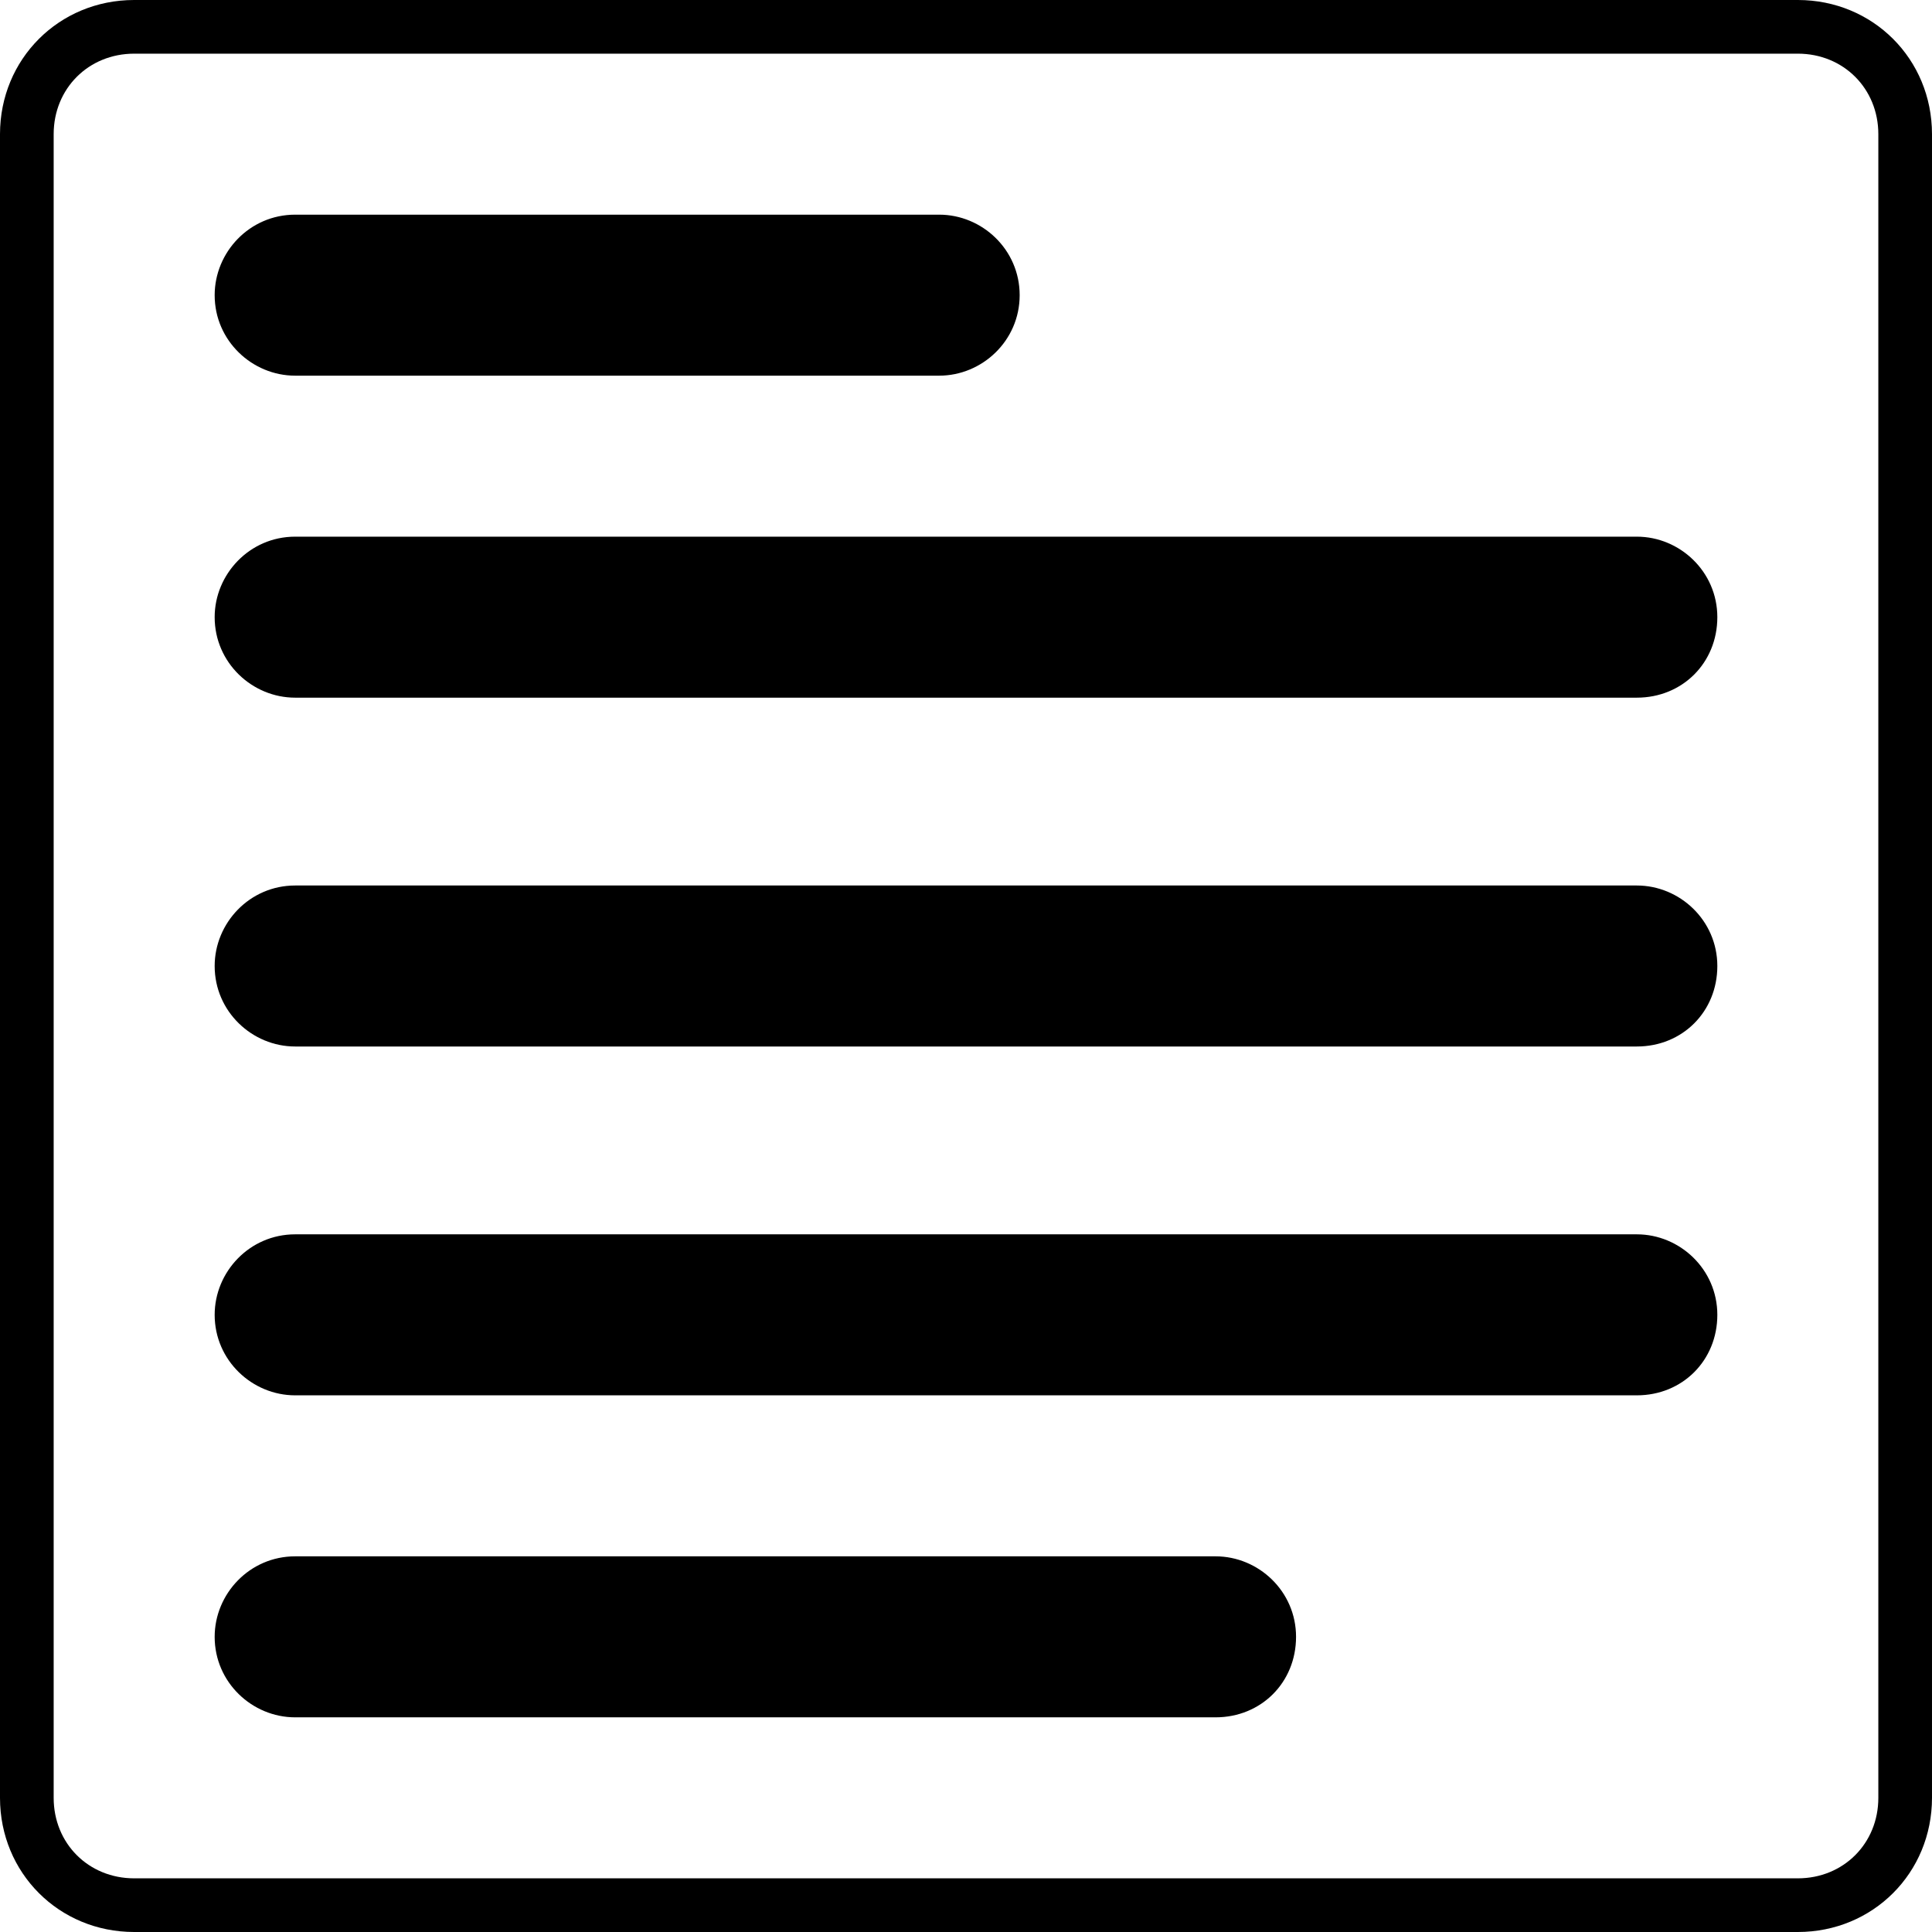 <?xml version="1.0" encoding="utf-8"?>
<!-- Generator: Adobe Illustrator 20.1.0, SVG Export Plug-In . SVG Version: 6.00 Build 0)  -->
<svg version="1.1" id="Layer_2" xmlns="http://www.w3.org/2000/svg" xmlns:xlink="http://www.w3.org/1999/xlink" x="0px" y="0px"
	 viewBox="0 0 72 72" style="enable-background:new 0 0 72 72;" xml:space="preserve">
<g>
	<g>
		<path d="M67,72H5c-2.8,0-5-2.2-5-5V5c0-2.8,2.2-5,5-5h62c2.8,0,5,2.2,5,5v62C72,69.8,69.8,72,67,72z M5,2C3.3,2,2,3.3,2,5v62
			c0,1.7,1.3,3,3,3h62c1.7,0,3-1.3,3-3V5c0-1.7-1.3-3-3-3H5z"/>
	</g>
	<g>
		<path d="M61,26H11c-1.6,0-3-1.3-3-3v0c0-1.6,1.3-3,3-3h50c1.6,0,3,1.3,3,3v0C64,24.7,62.7,26,61,26z"/>
		<path d="M61,39H11c-1.6,0-3-1.3-3-3v0c0-1.6,1.3-3,3-3h50c1.6,0,3,1.3,3,3v0C64,37.7,62.7,39,61,39z"/>
		<path d="M61,52H11c-1.6,0-3-1.3-3-3v0c0-1.6,1.3-3,3-3h50c1.6,0,3,1.3,3,3v0C64,50.7,62.7,52,61,52z"/>
		<path d="M35,14H11c-1.6,0-3-1.3-3-3v0c0-1.6,1.3-3,3-3h24c1.6,0,3,1.3,3,3v0C38,12.7,36.6,14,35,14z"/>
		<path d="M45.3,64H11c-1.6,0-3-1.3-3-3v0c0-1.6,1.3-3,3-3h34.3c1.6,0,3,1.3,3,3v0C48.3,62.7,47,64,45.3,64z"/>
	</g>
</g>
</svg>
